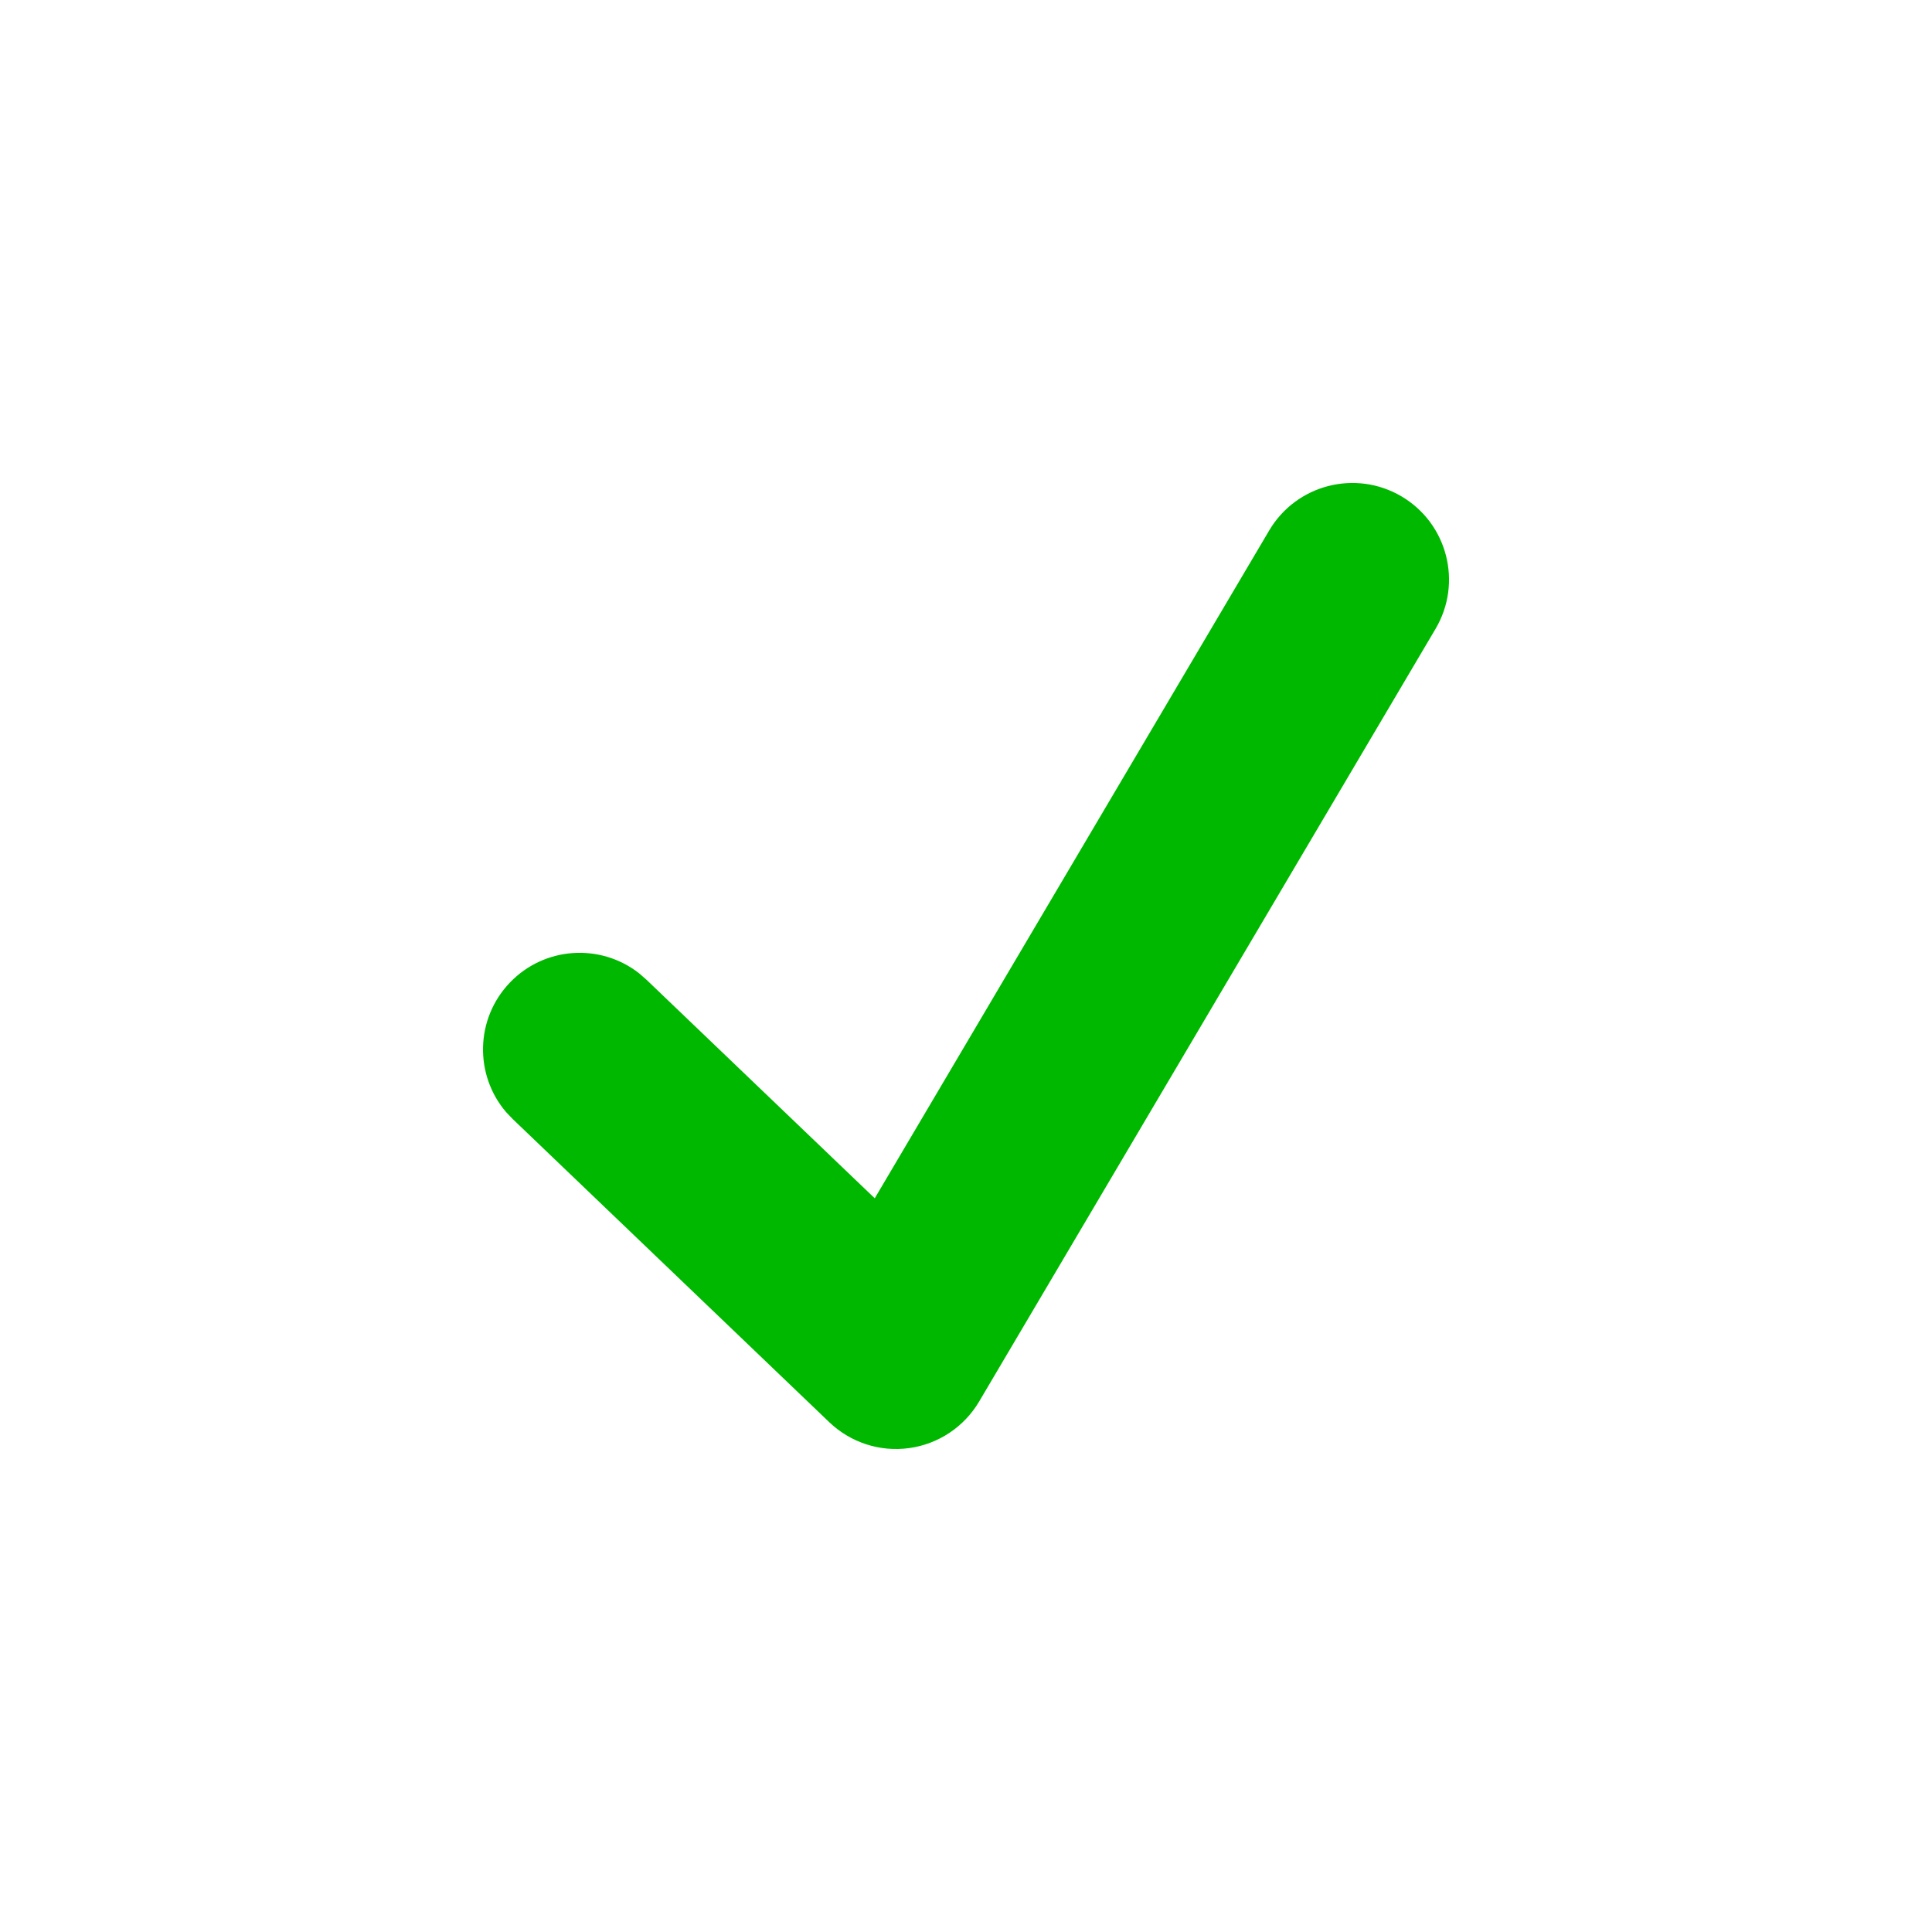 <svg width="30" height="30" viewBox="0 0 30 30" fill="currentColor" xmlns="http://www.w3.org/2000/svg">
<path d="M19.708 8.237C20.129 7.524 21.049 7.287 21.763 7.708C22.476 8.129 22.713 9.049 22.292 9.763L15.204 21.763C14.971 22.157 14.571 22.424 14.117 22.486C13.664 22.549 13.207 22.4 12.876 22.083L7.963 17.378L7.857 17.267C7.364 16.688 7.38 15.819 7.917 15.258C8.454 14.697 9.322 14.644 9.921 15.111L10.037 15.212L13.583 18.607L19.708 8.237Z" fill="#00B800"/>
</svg>
